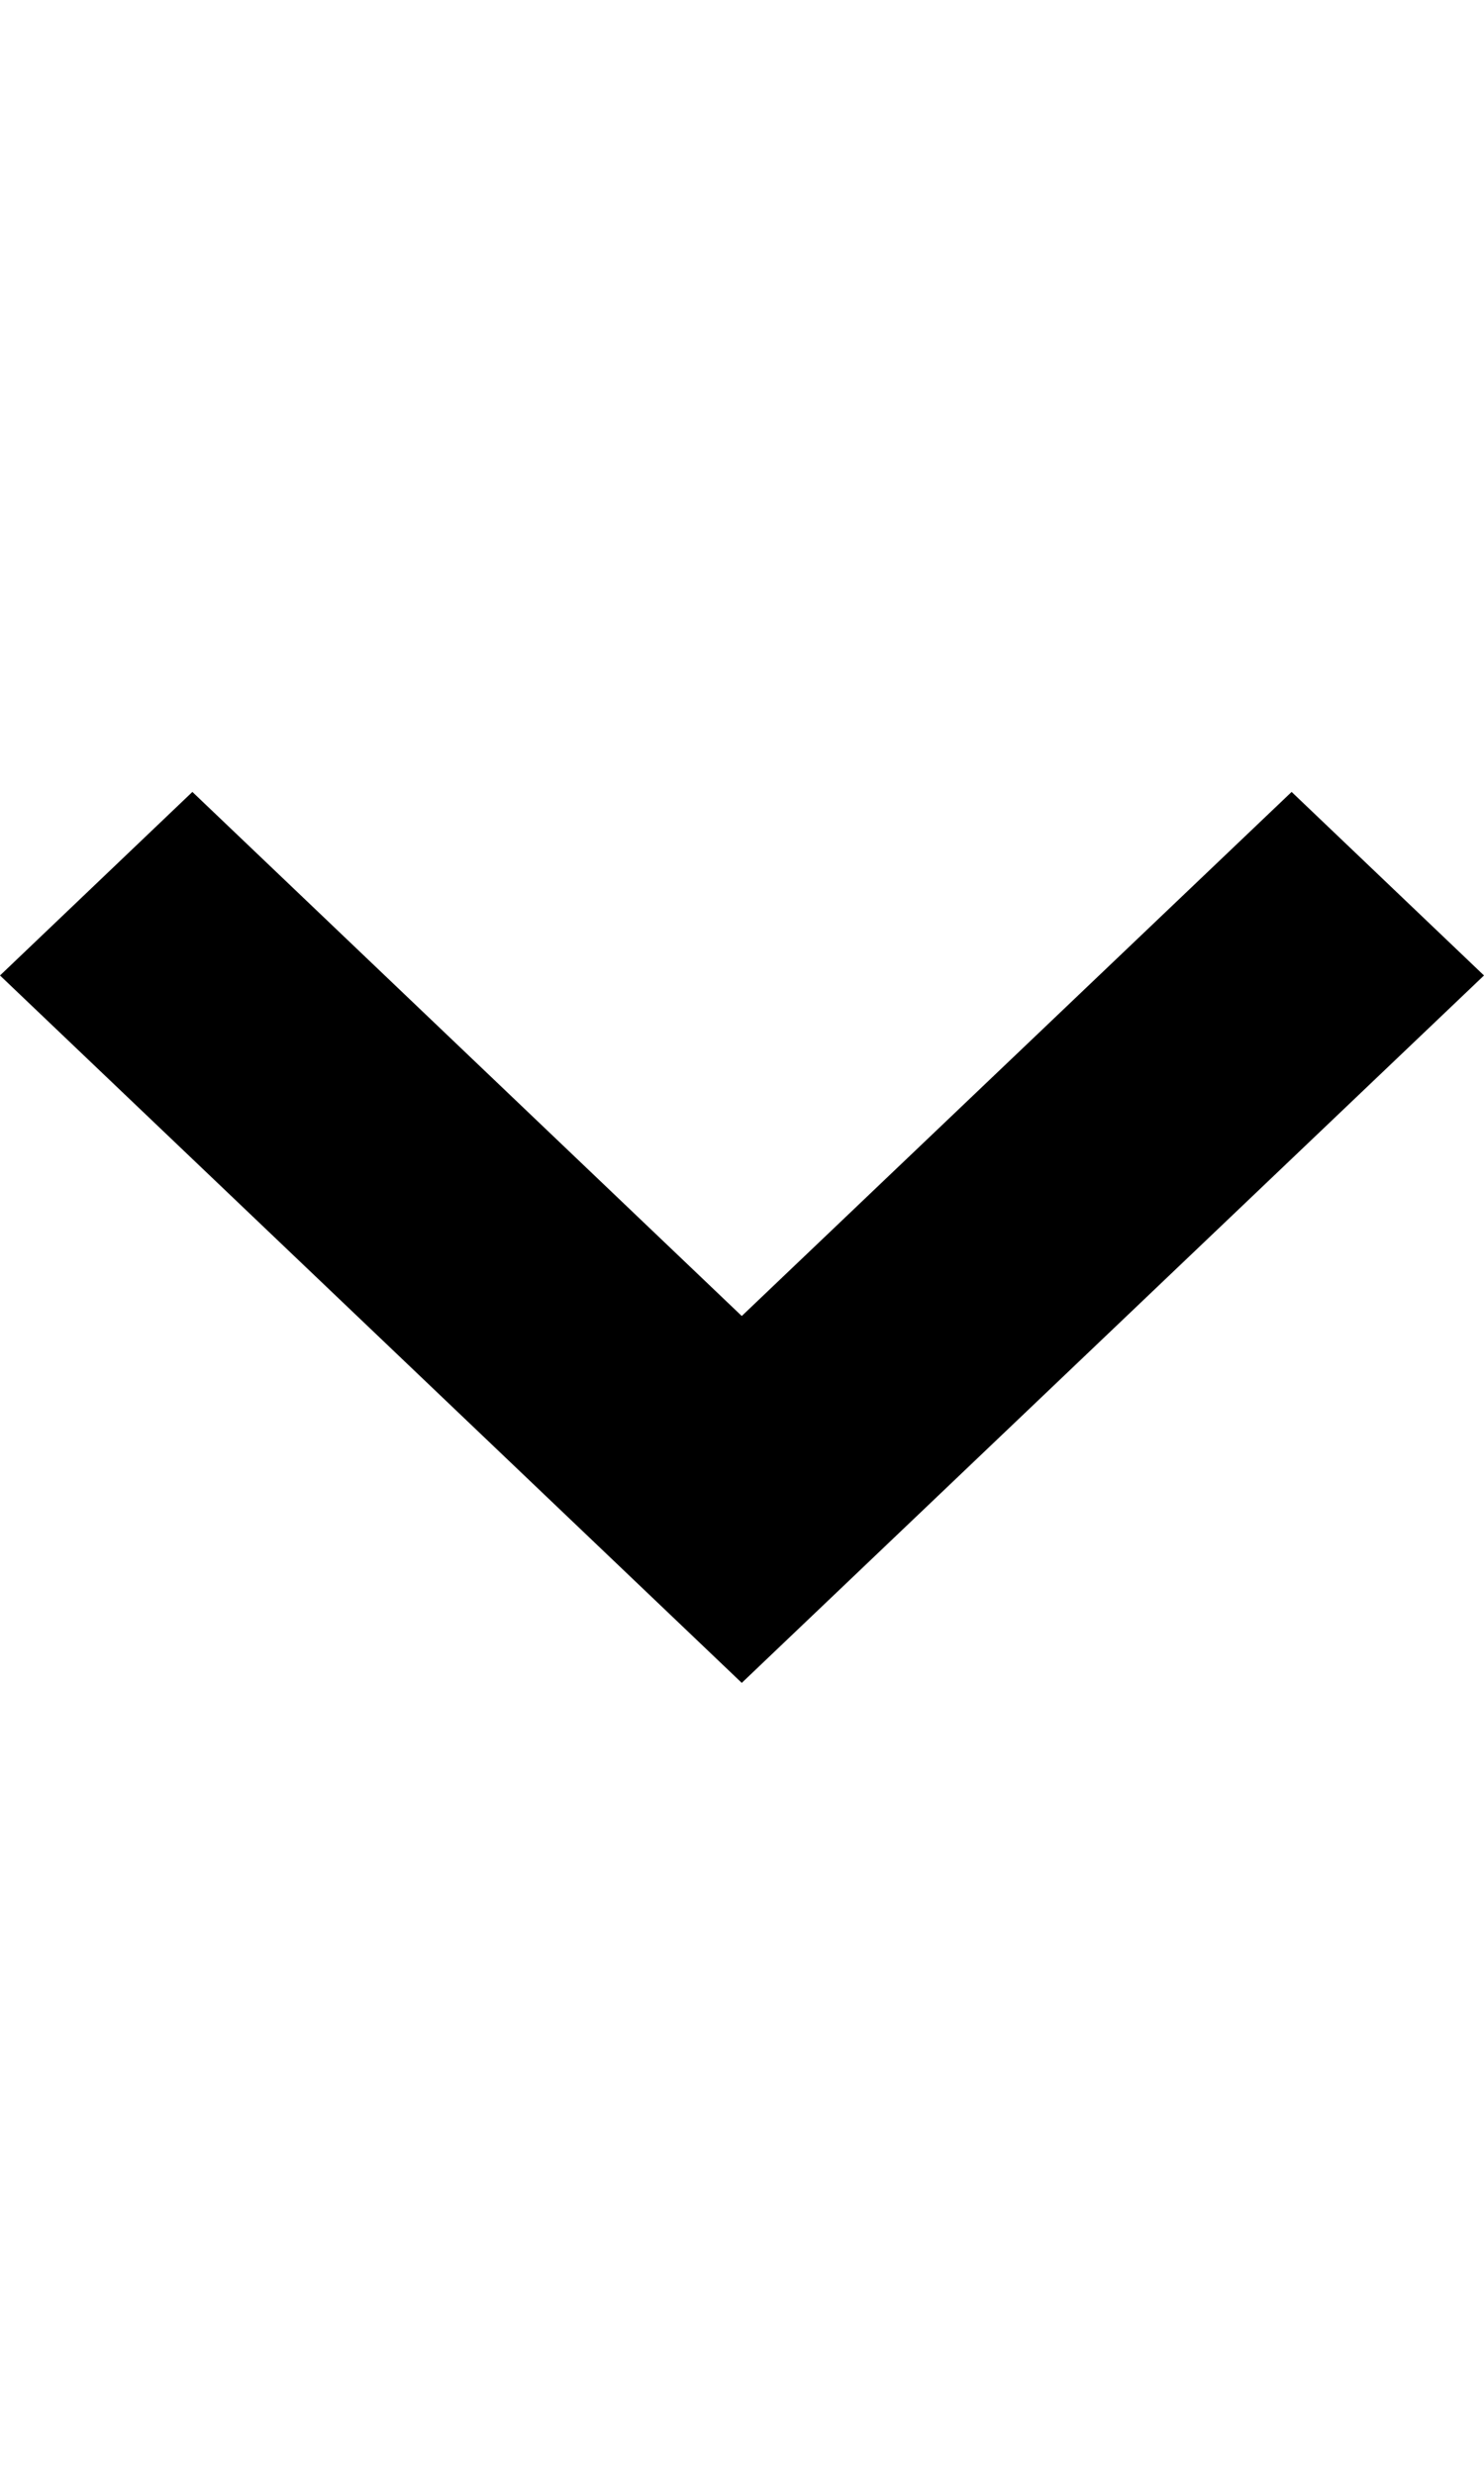 <svg class="" xmlns="http://www.w3.org/2000/svg" width="12" height="20" viewBox="0 0 18.606 11.164"><path data-name="Path 878" d="M9.3,11.164,0,2.3,2.412,0,9.3,6.567,16.194,0l2.412,2.3Z" fill="#000000"></path></svg>